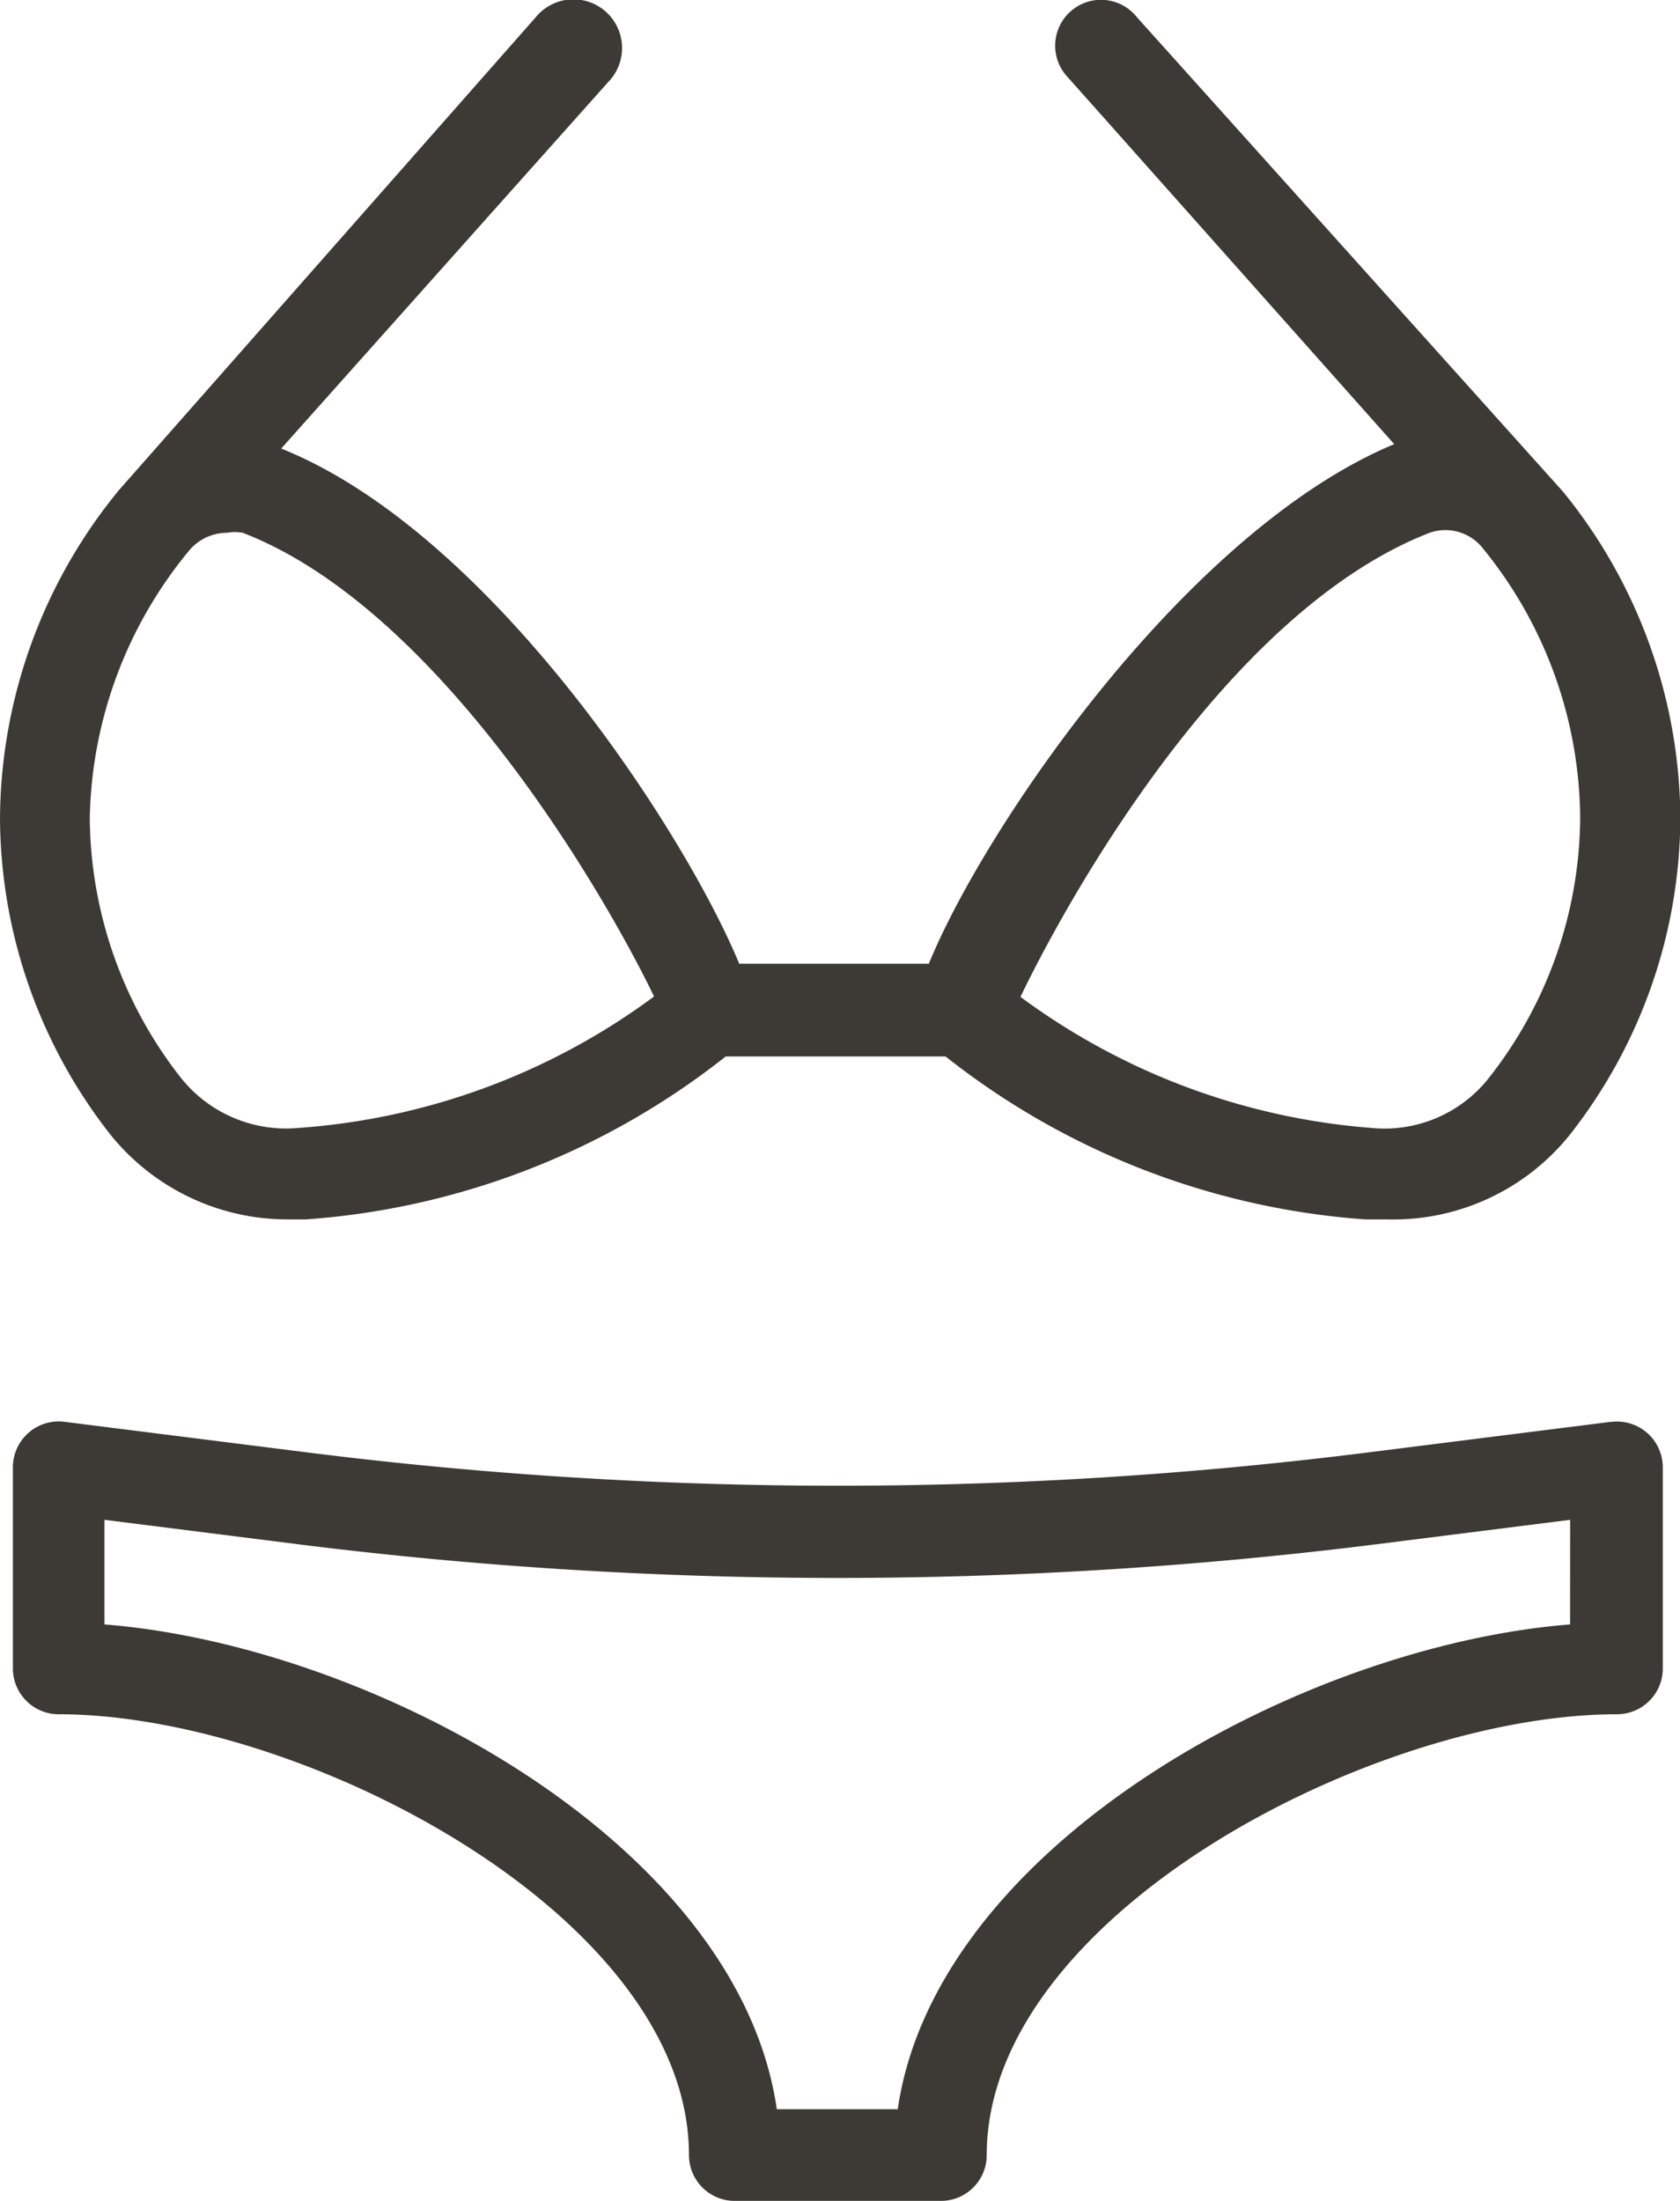 <svg xmlns="http://www.w3.org/2000/svg" width="38.169" height="49.983" viewBox="0 0 38.169 49.983">
  <path id="Khost" d="M39.448,32.276l-5.619.708a96.381,96.381,0,0,1-23.871,0l-5.619-.708a1.041,1.041,0,0,0-1.186,1.041v4.558a1.041,1.041,0,0,0,1.041,1.041c5.515,0,14.319,4.579,14.319,10.011a1.041,1.041,0,0,0,1.041,1.041h4.683a1.041,1.041,0,0,0,1.041-1.041c0-5.432,8.783-10.011,14.319-10.011a1.041,1.041,0,0,0,1.041-1.041V33.317a1.041,1.041,0,0,0-1.165-1.041Zm-.916,4.6c-6.077.479-14.4,4.995-15.276,11.01H20.509c-.874-6.036-9.2-10.531-15.276-11.01V34.5l4.454.562a98.483,98.483,0,0,0,24.392,0l4.454-.562ZM9.4,27.677h.416a17.357,17.357,0,0,0,9.532-3.7h4.995a17.357,17.357,0,0,0,9.532,3.7h.5a5.141,5.141,0,0,0,4.162-1.936,11.717,11.717,0,0,0,2.5-7.18,11.842,11.842,0,0,0-2.664-7.409h0L28.688.372a1.041,1.041,0,1,0-1.561,1.374l7.409,8.325c-4.7,1.956-9.3,8.679-10.573,11.8H19.655c-1.249-3.018-5.661-9.8-10.406-11.7l7.43-8.325A1.105,1.105,0,1,0,15.035.372L5.566,11.111h0A11.842,11.842,0,0,0,2.86,18.561a11.717,11.717,0,0,0,2.5,7.18A5.161,5.161,0,0,0,9.4,27.677ZM35.327,12.089a1.082,1.082,0,0,1,1.228.354,9.782,9.782,0,0,1,2.206,6.119,9.636,9.636,0,0,1-2.081,5.911A3.018,3.018,0,0,1,34.016,25.6a15.4,15.4,0,0,1-7.971-2.976C27.044,20.538,30.686,13.9,35.327,12.089ZM7.147,12.5h0a1.124,1.124,0,0,1,.874-.416.978.978,0,0,1,.354,0c4.475,1.727,8.221,8.2,9.345,10.531A15.4,15.4,0,0,1,9.645,25.6a3.059,3.059,0,0,1-2.664-1.124A9.657,9.657,0,0,1,4.9,18.561,9.8,9.8,0,0,1,7.147,12.5Z" transform="translate(-2.86 0.016)" fill="#3d3935"/>
</svg>
